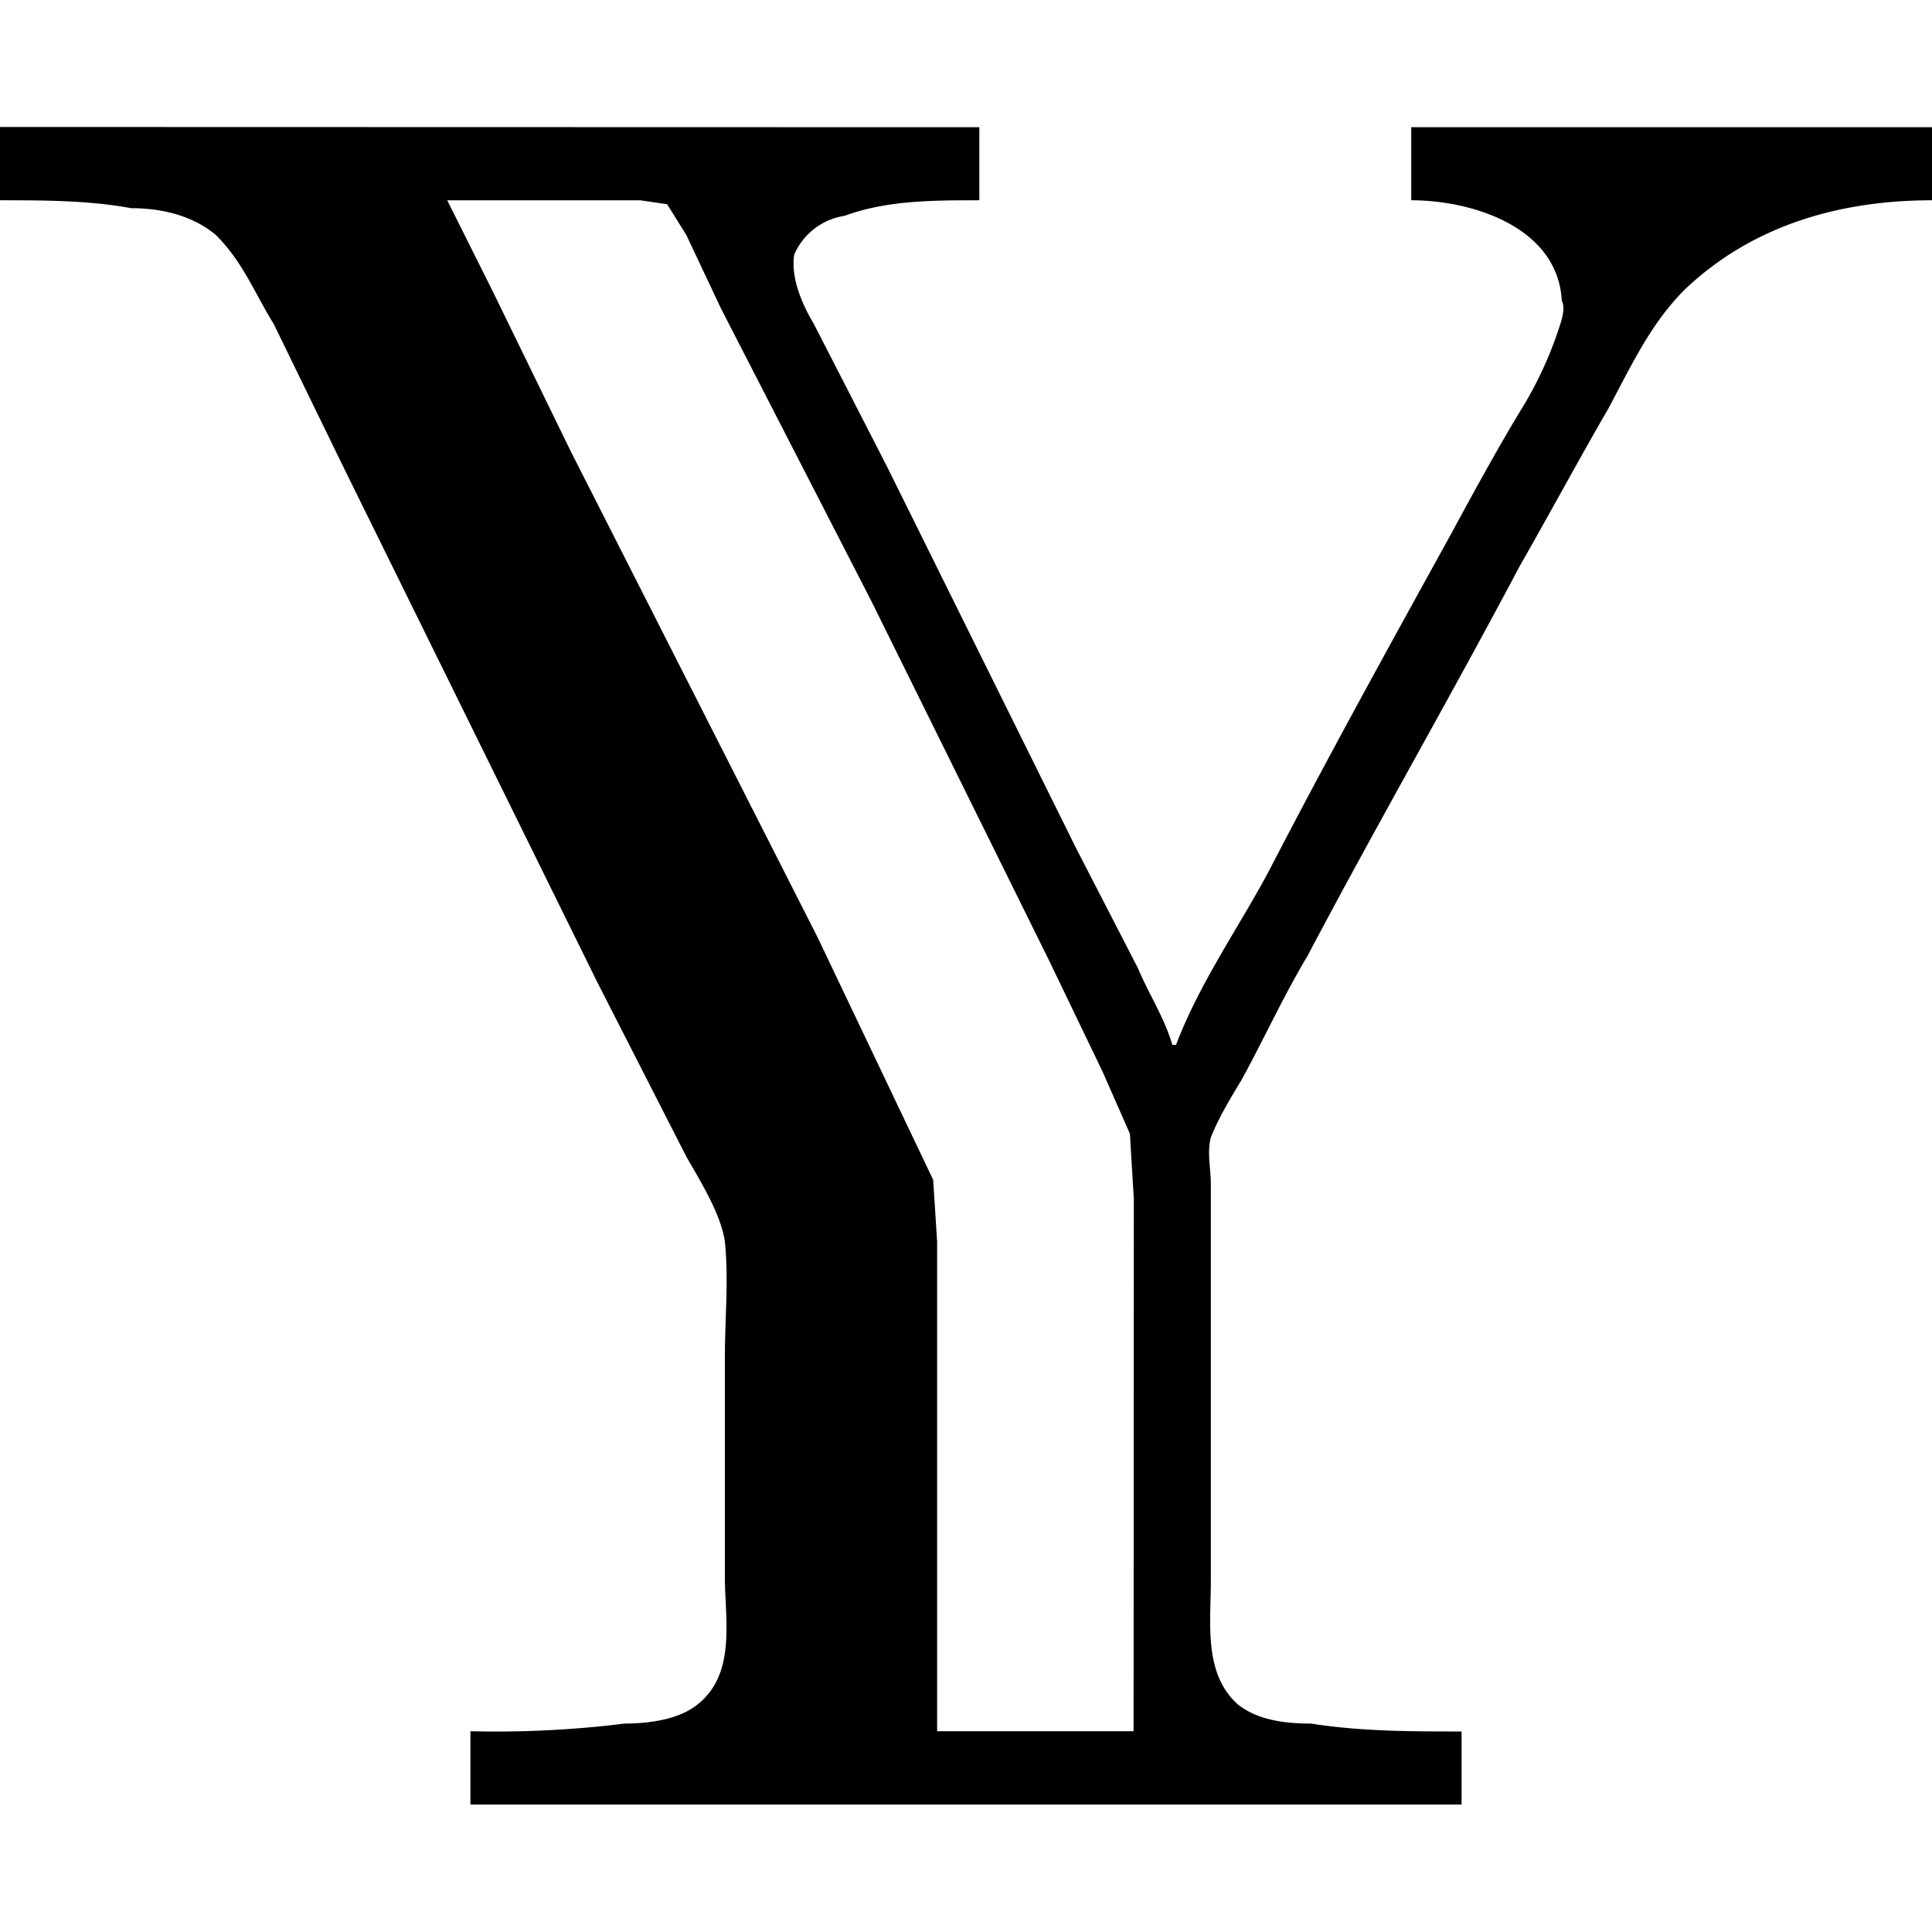 <svg xmlns="http://www.w3.org/2000/svg" xmlns:xlink="http://www.w3.org/1999/xlink" width="64" height="64" viewBox="0 0 7.828 6.797"><svg overflow="visible" x="-.094" y="6.812"><path style="stroke:none" d="M.094-6.813v.297c.172 0 .36 0 .531.032.125 0 .25.03.344.109.11.11.156.234.234.36l.281.577 1.032 2.094.359.703c.063.11.14.235.156.344.016.156 0 .313 0 .469v.89c0 .172.047.391-.11.516-.077.063-.202.078-.296.078A4.222 4.222 0 0 1 2-.313v.297h4.016v-.296c-.204 0-.407 0-.61-.032-.11 0-.218-.015-.297-.078C4.97-.547 5-.75 5-.922v-1.61c0-.062-.016-.124 0-.187.031-.078.078-.156.125-.234.094-.172.172-.344.266-.5.28-.531.578-1.047.859-1.578.125-.219.234-.422.36-.64.093-.173.171-.345.312-.485.281-.266.64-.36 1-.36v-.296h-2.11v.296c.25 0 .594.11.61.407.016.03 0 .078-.016.125a1.549 1.549 0 0 1-.156.328c-.094.156-.188.328-.281.5-.25.453-.5.906-.735 1.36-.125.233-.28.452-.375.702h-.015c-.032-.11-.094-.203-.14-.312l-.25-.485-.766-1.546-.297-.579c-.047-.078-.094-.187-.079-.28a.266.266 0 0 1 .204-.157c.171-.063.359-.063.546-.063v-.296zm4.593 6.5h-.796v-1.984l-.016-.25-.469-.984-1-1.969-.312-.64-.188-.376h.782l.109.016.078.125.14.297.61 1.187.719 1.454.218.453.11.25.016.265zm0 0"/></svg></svg>